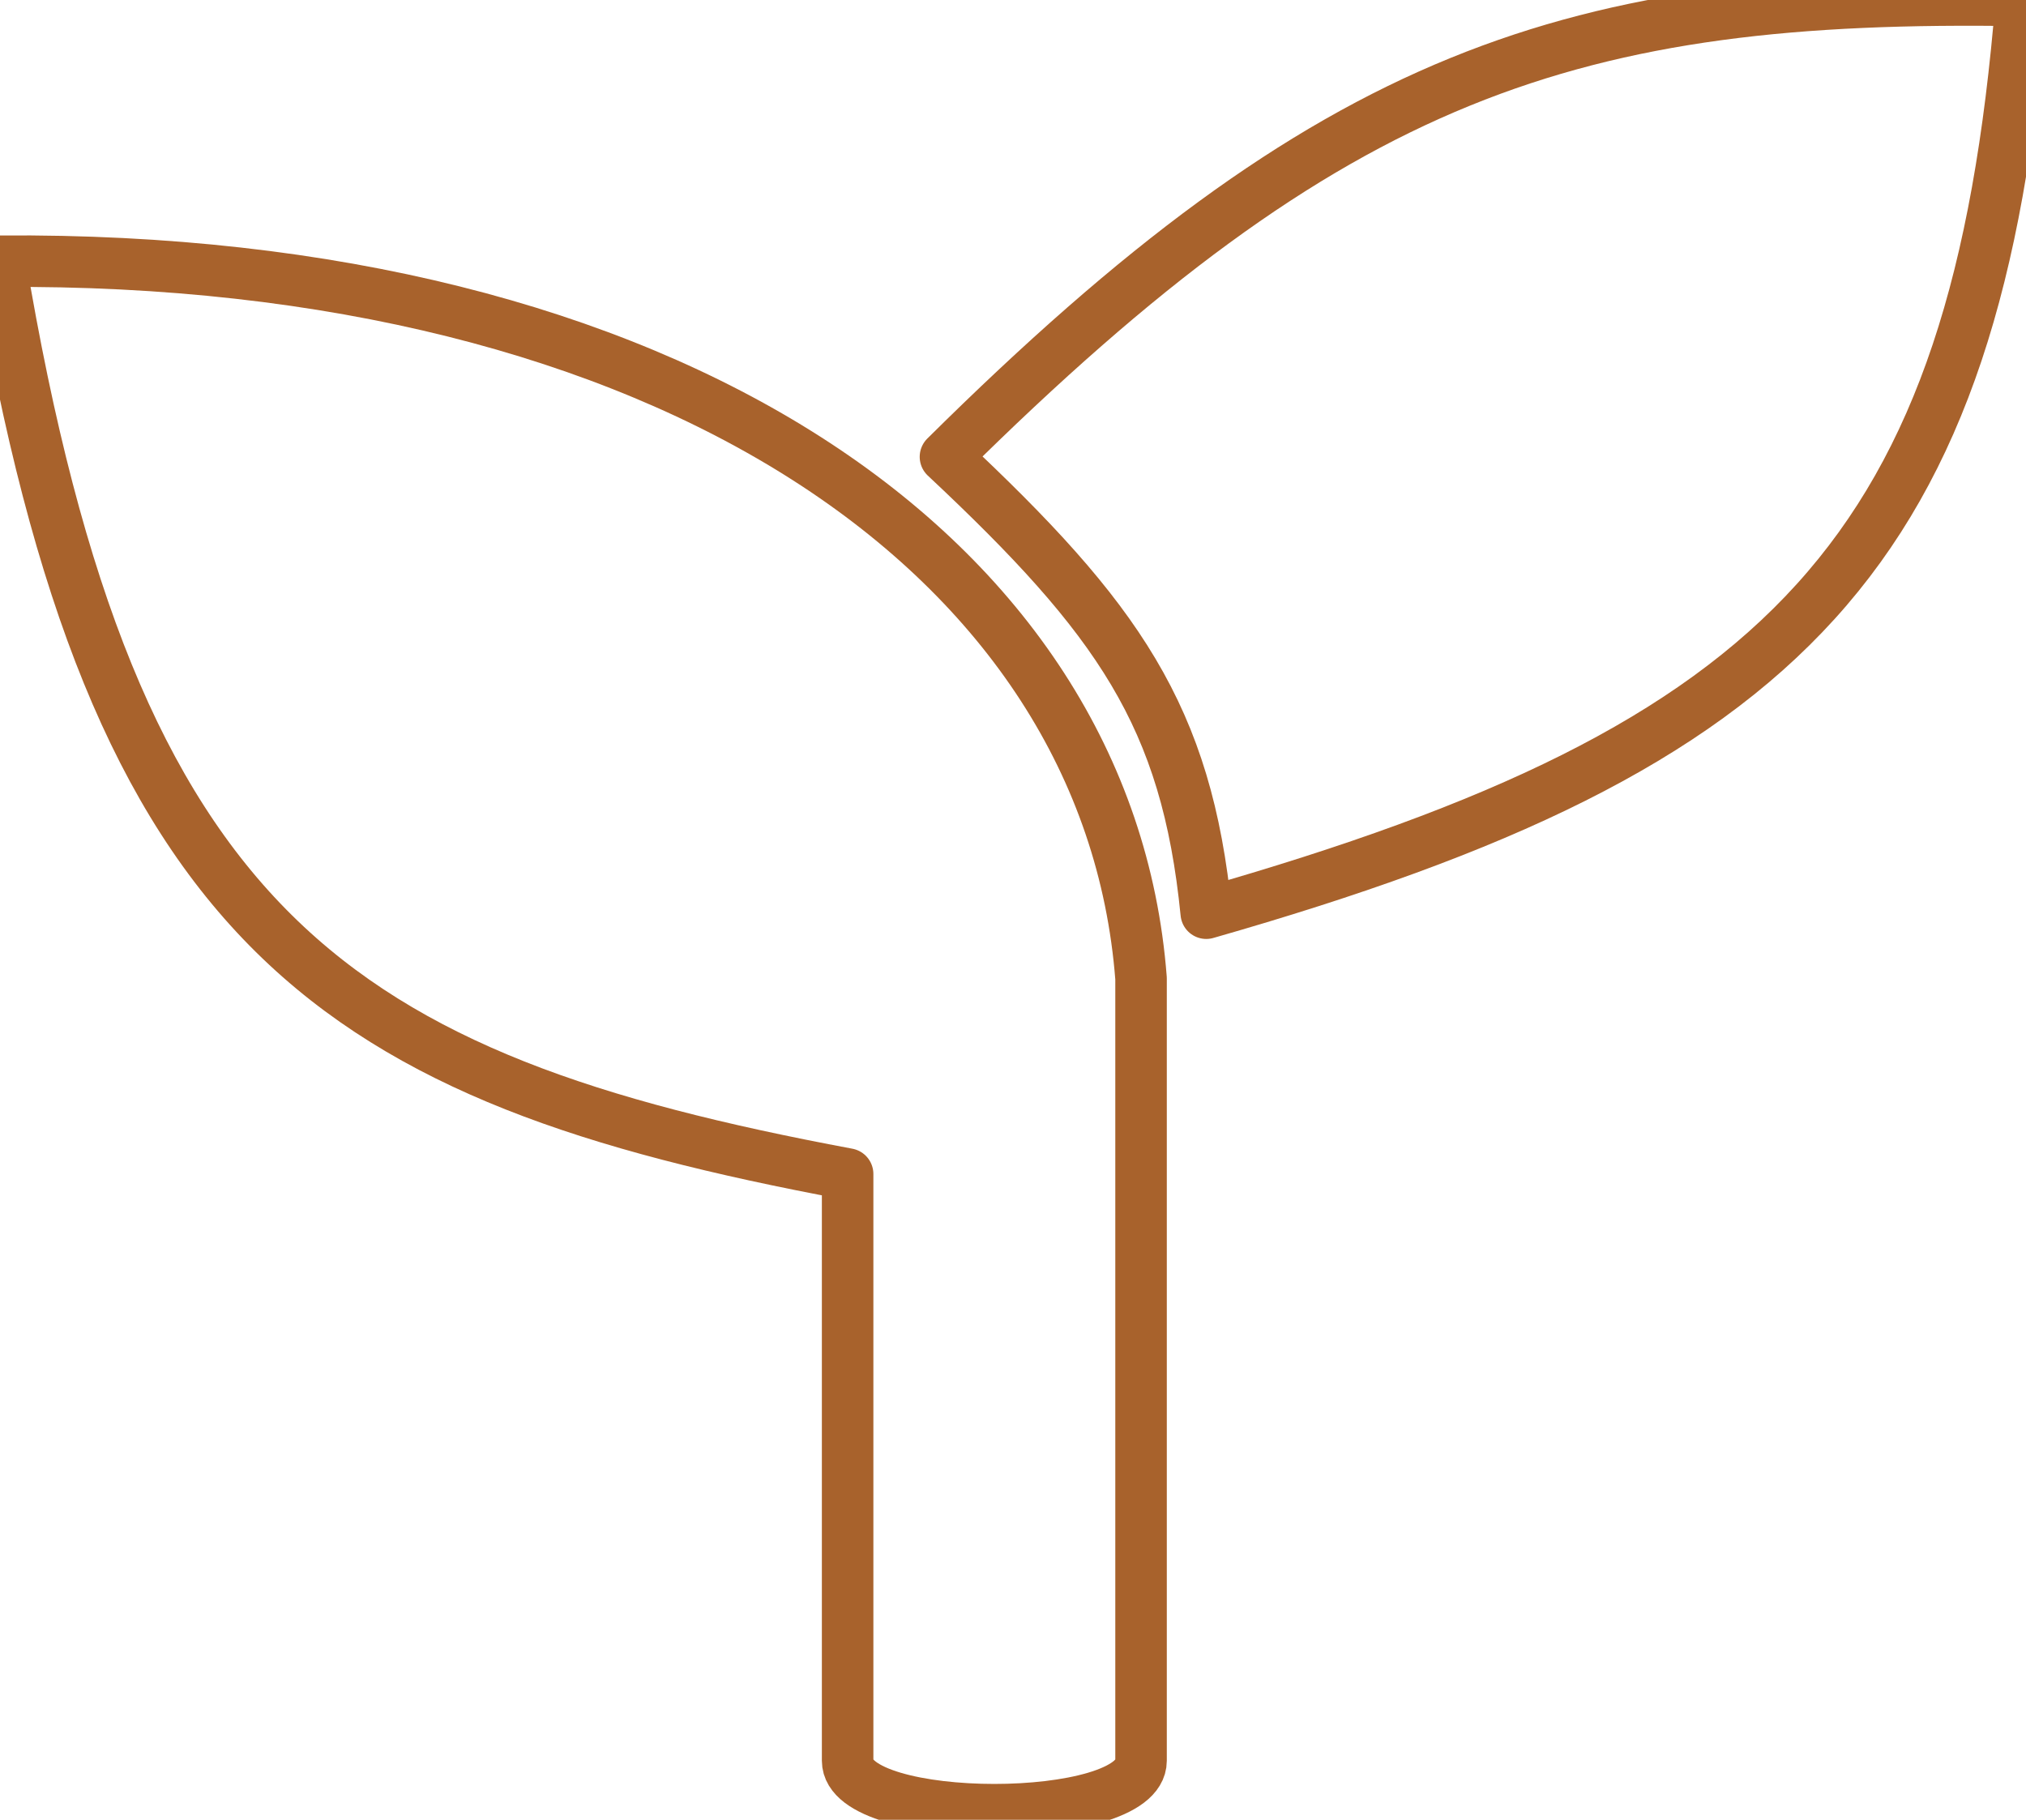 <svg width="59" height="53" viewBox="0 0 59 53" fill="none" xmlns="http://www.w3.org/2000/svg">
<g id="bg-hab3">
<path d="M27.533 13.305C32.567 18.022 34.558 20.857 35.128 26.596C52.109 21.743 57.559 16.108 58.863 0.013C45.775 -0.2 38.822 2.115 27.533 13.305Z" stroke="#A8622C" stroke-width="1.5" stroke-linejoin="round"/>
<path d="M33.229 51.281C33.229 53.18 24.684 53.18 24.684 51.281V34.192C9.774 31.403 3.267 27.171 0 7.608C19.321 7.457 32.28 16.14 33.229 28.495V51.281Z" stroke="#A8622C" stroke-width="1.5" stroke-linejoin="round"/>
</g>
</svg>

